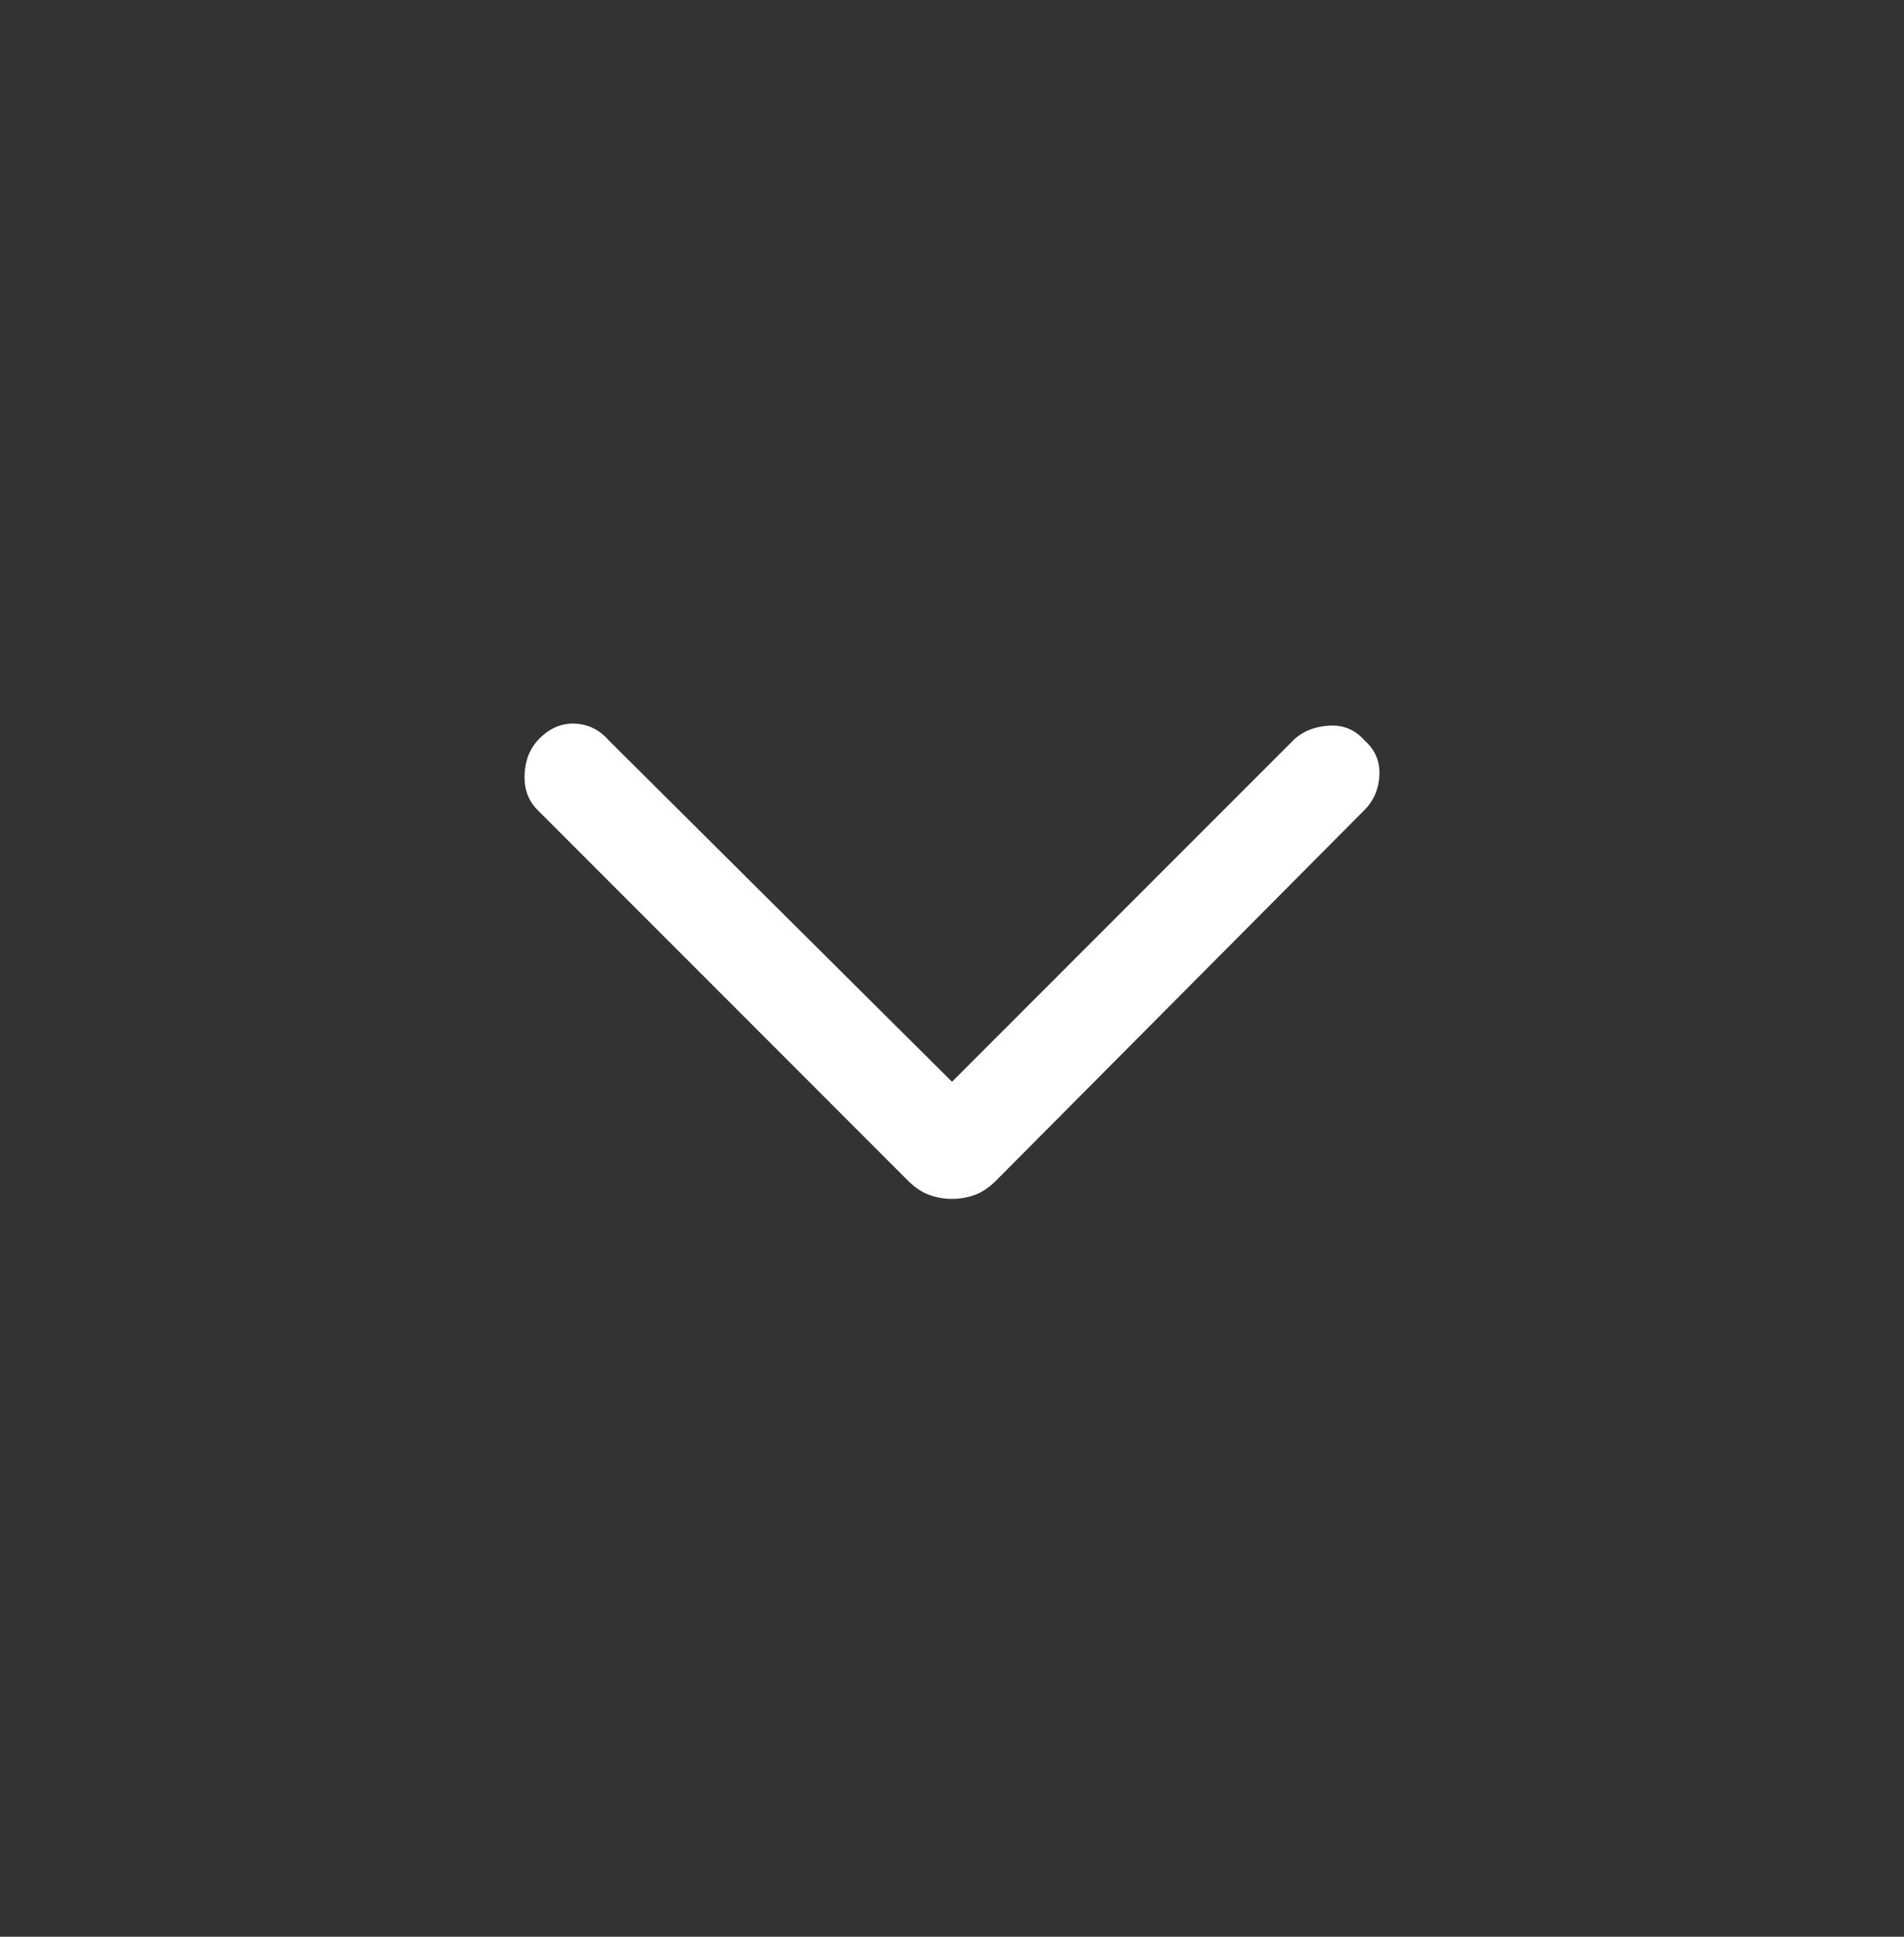<svg width="60" height="61" viewBox="0 0 60 61" fill="none" xmlns="http://www.w3.org/2000/svg">
<rect x="0" y="0" width="60" height="61" fill="#333333" stroke="none"/>
<mask id="mask0_1858_7421" style="mask-type:alpha" maskUnits="userSpaceOnUse" x="0" y="0" width="60" height="61">
<rect y="0.948" width="60" height="60" fill="#D9D9D9"/>
</mask>
<g mask="url(#mask0_1858_7421)">
<path d="M30 37.761C29.75 37.761 29.511 37.719 29.282 37.635C29.052 37.552 28.834 37.406 28.625 37.198L16.938 25.51C16.646 25.218 16.511 24.843 16.532 24.385C16.552 23.927 16.709 23.552 17 23.26C17.334 22.927 17.709 22.771 18.125 22.792C18.541 22.812 18.896 22.989 19.188 23.323L30 34.072L40.812 23.26C41.104 23.01 41.469 22.875 41.907 22.854C42.344 22.833 42.709 22.989 43.001 23.323C43.334 23.614 43.489 23.979 43.468 24.417C43.447 24.854 43.291 25.218 43.001 25.51L31.375 37.198C31.166 37.406 30.948 37.552 30.718 37.635C30.489 37.719 30.25 37.761 30 37.761Z" fill="white"/>
</g>
</svg>
